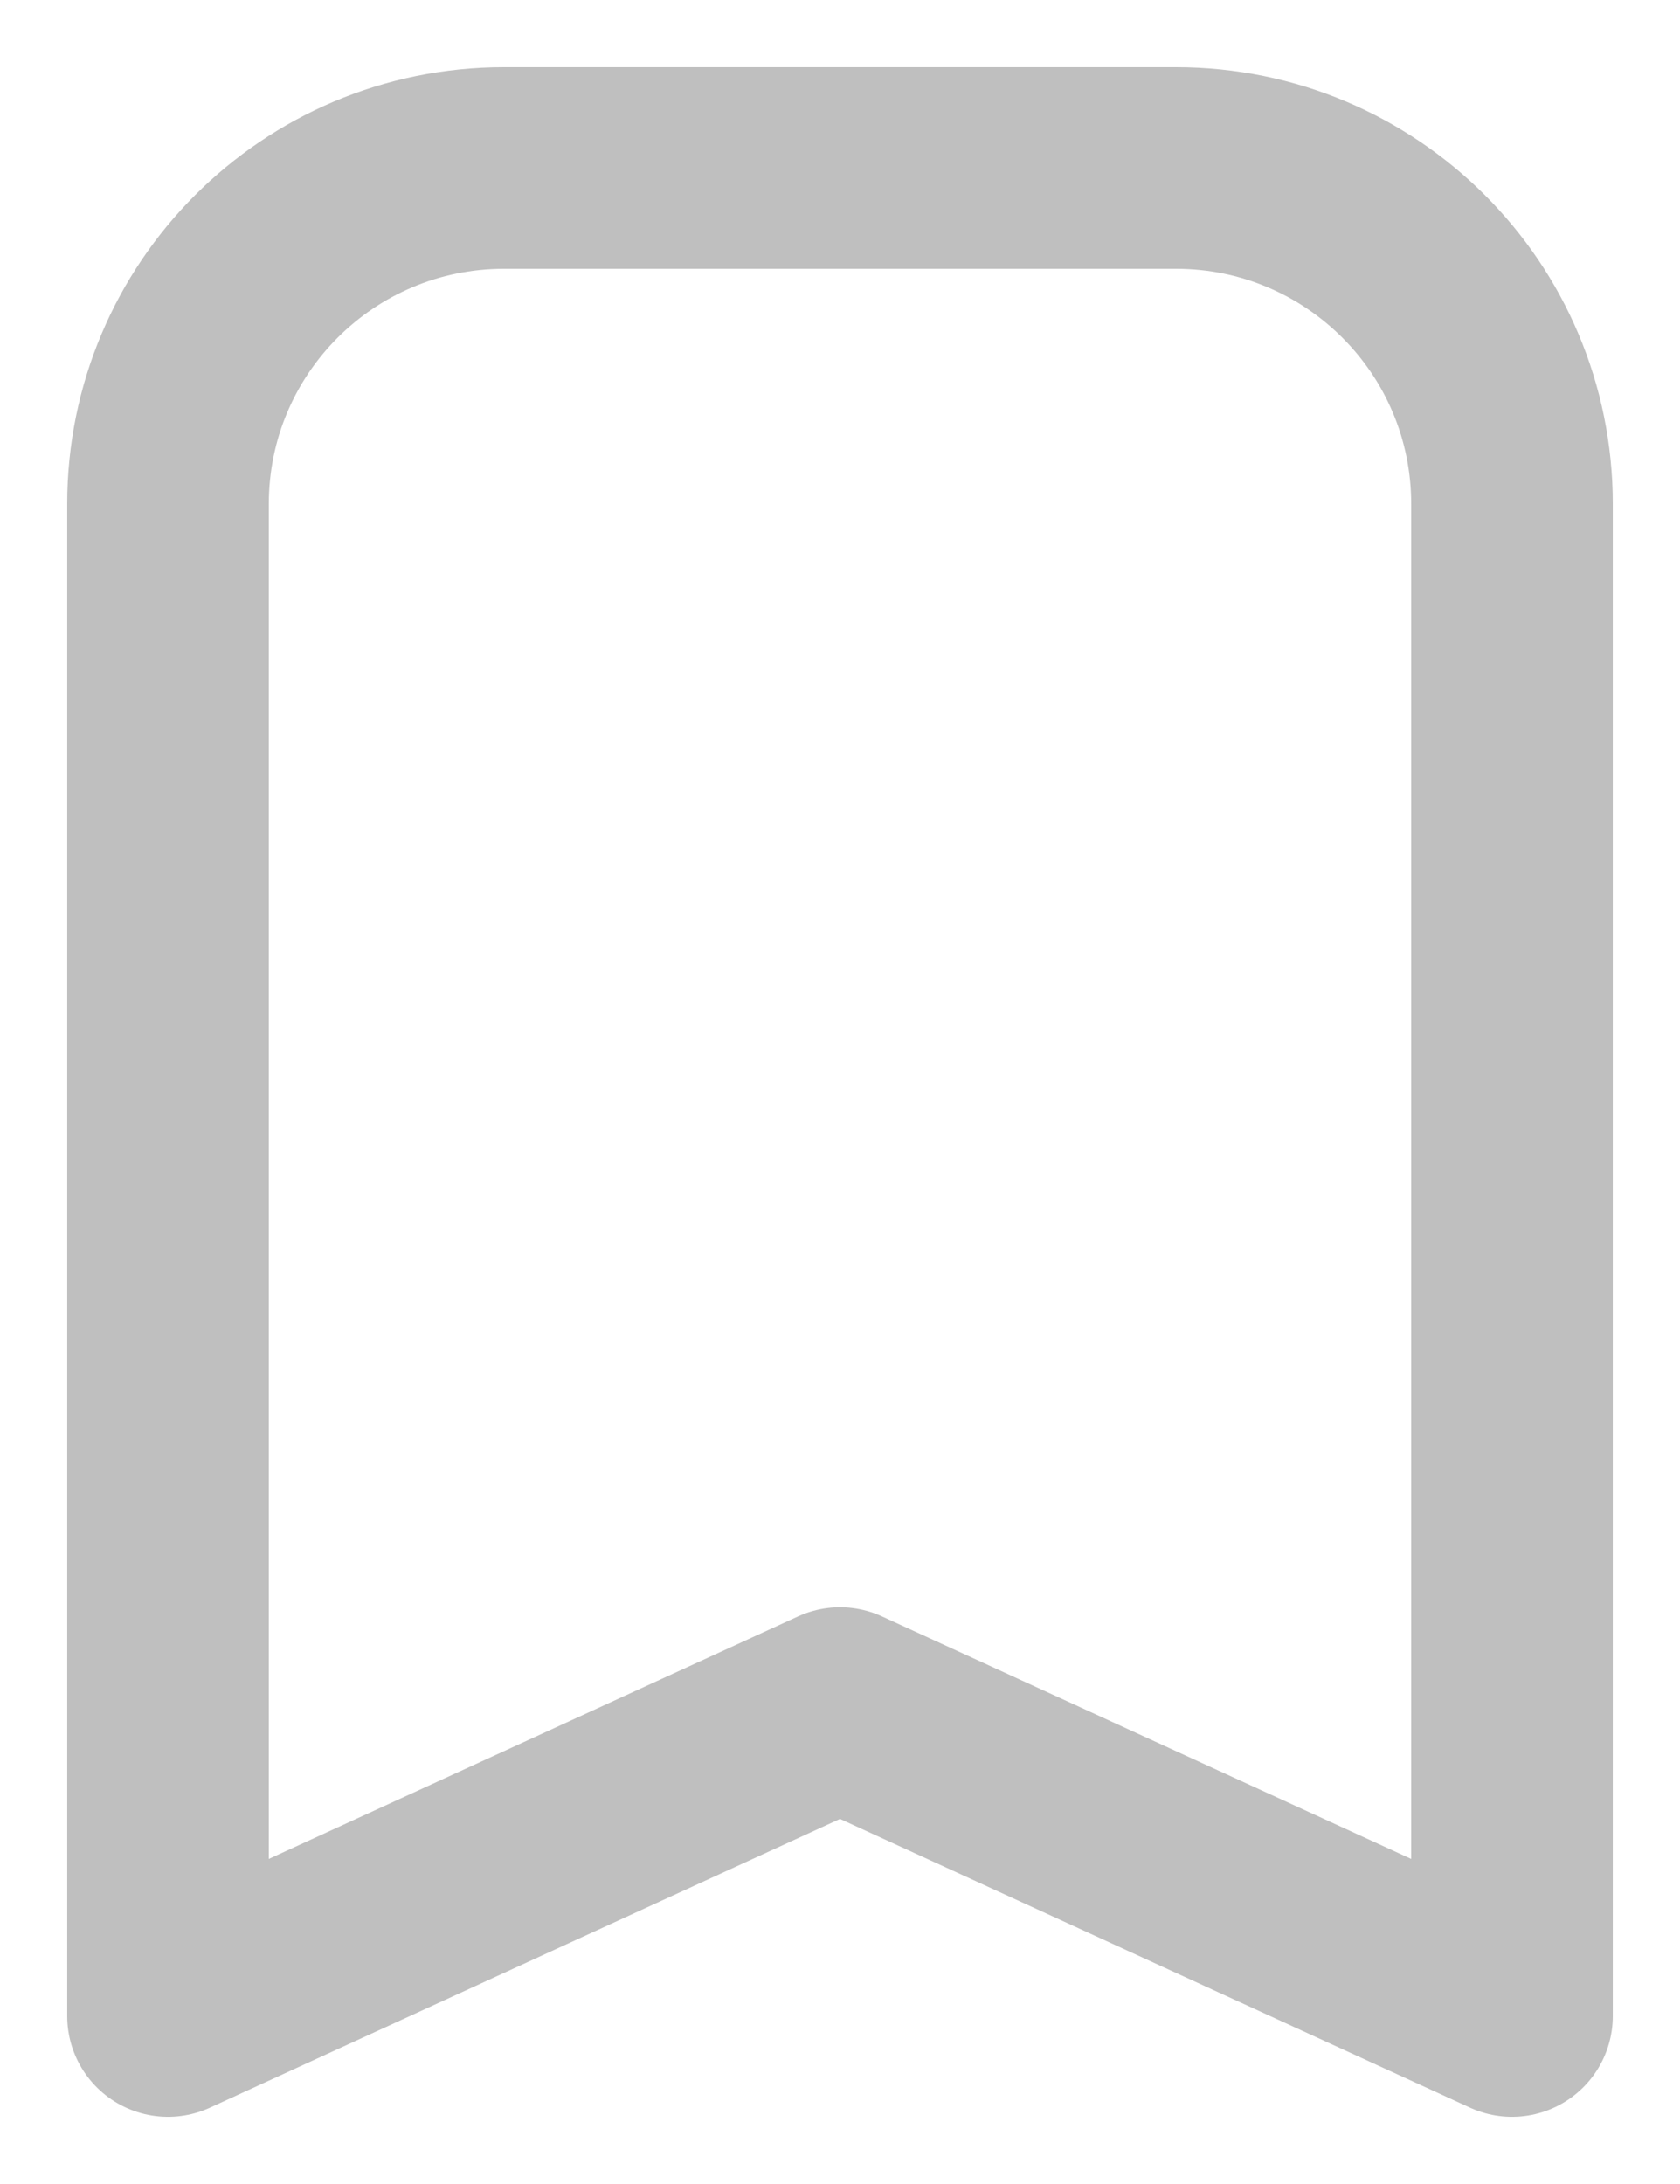 <svg width="10" height="13" viewBox="0 0 10 13" fill="none" xmlns="http://www.w3.org/2000/svg">
<path d="M7 1H3C1.895 1 1 1.895 1 3V12L5 10.167L9 12V3C9 1.895 8.105 1 7 1Z" stroke="#BFBFBF" stroke-width="1.2" stroke-linecap="round" stroke-linejoin="round"/>
</svg>
